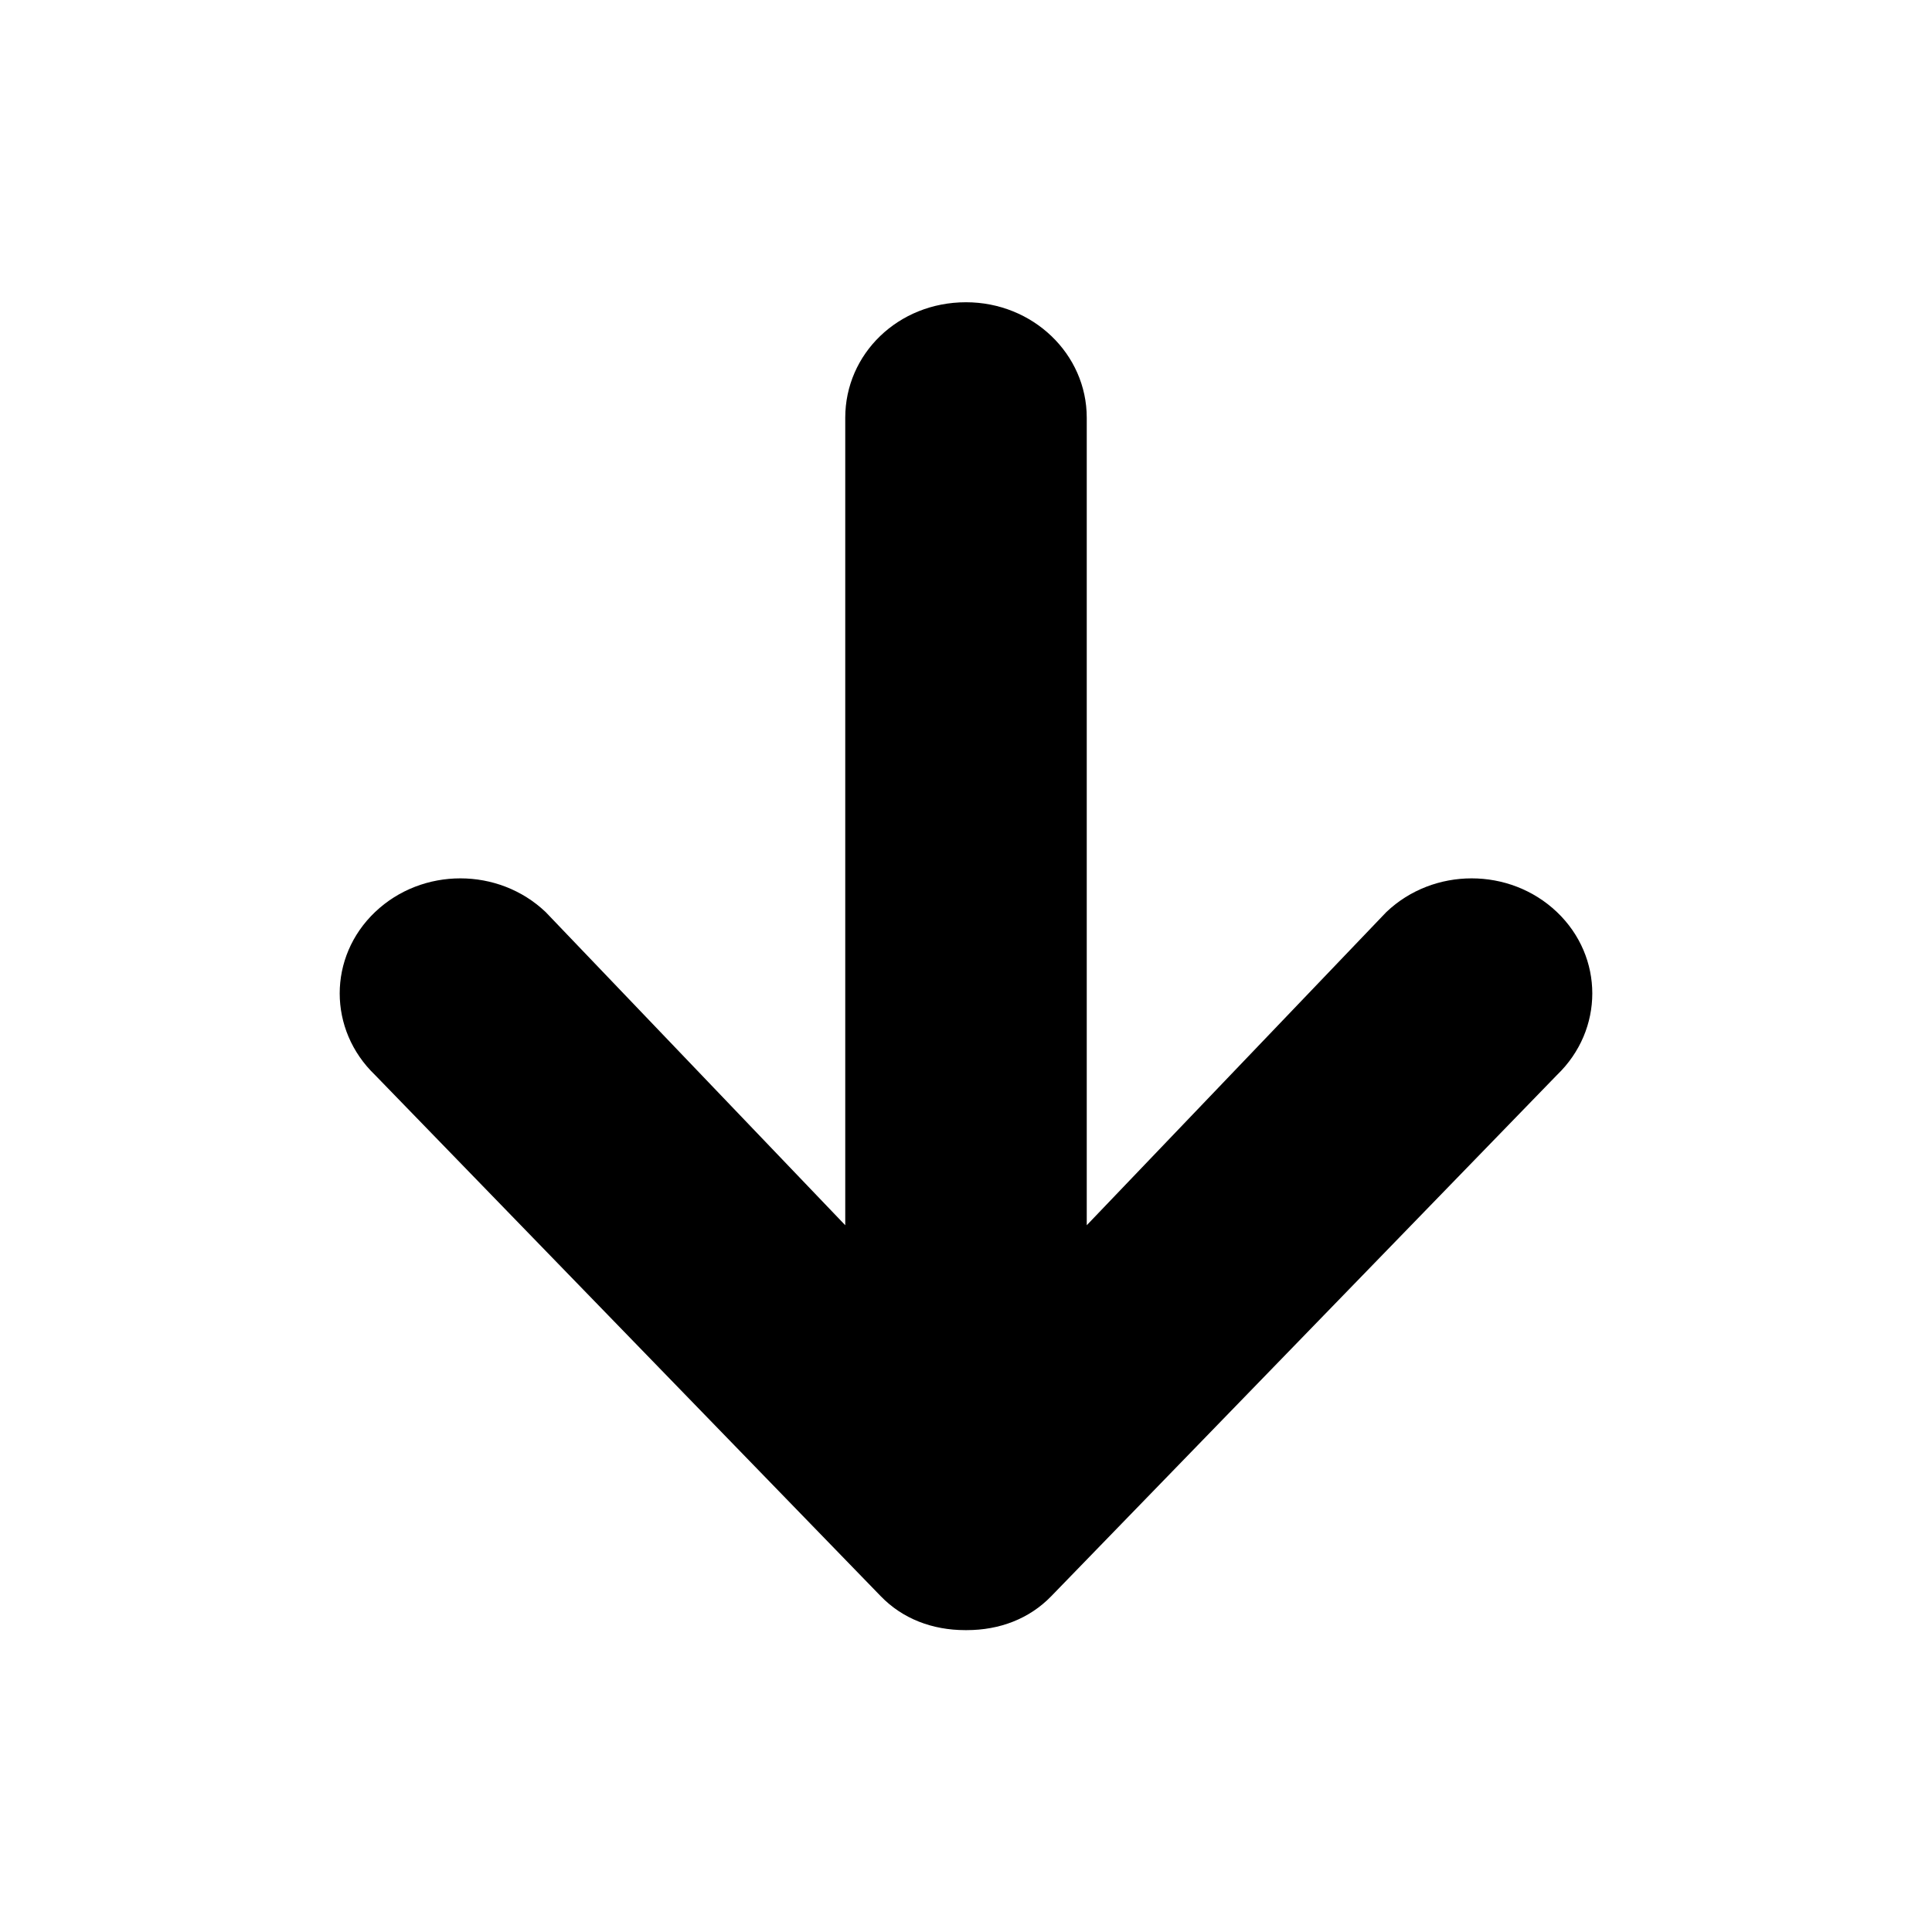 <svg version="1.1" xmlns="http://www.w3.org/2000/svg" xmlns:xlink="http://www.w3.org/1999/xlink" x="0px" y="0px" viewBox="0 0 512 512" enable-background="new 0 0 512 512" xml:space="preserve">
  <path
    d="M99.4,284.9l134,138.1c5.8,6,13.7,9,22.4,9h0.4c8.7,0,16.6-3,22.4-9l134-138.1c12.5-12,12.5-31.3,0-43.2
	c-12.5-11.9-32.7-11.9-45.2,0l-79.4,83v-214c0-16.9-14.3-30.6-32-30.6c-18,0-32,13.7-32,30.6v214l-79.4-83
	c-12.5-11.9-32.7-11.9-45.2,0C86.9,253.6,86.9,272.9,99.4,284.9z"
  />
</svg>

